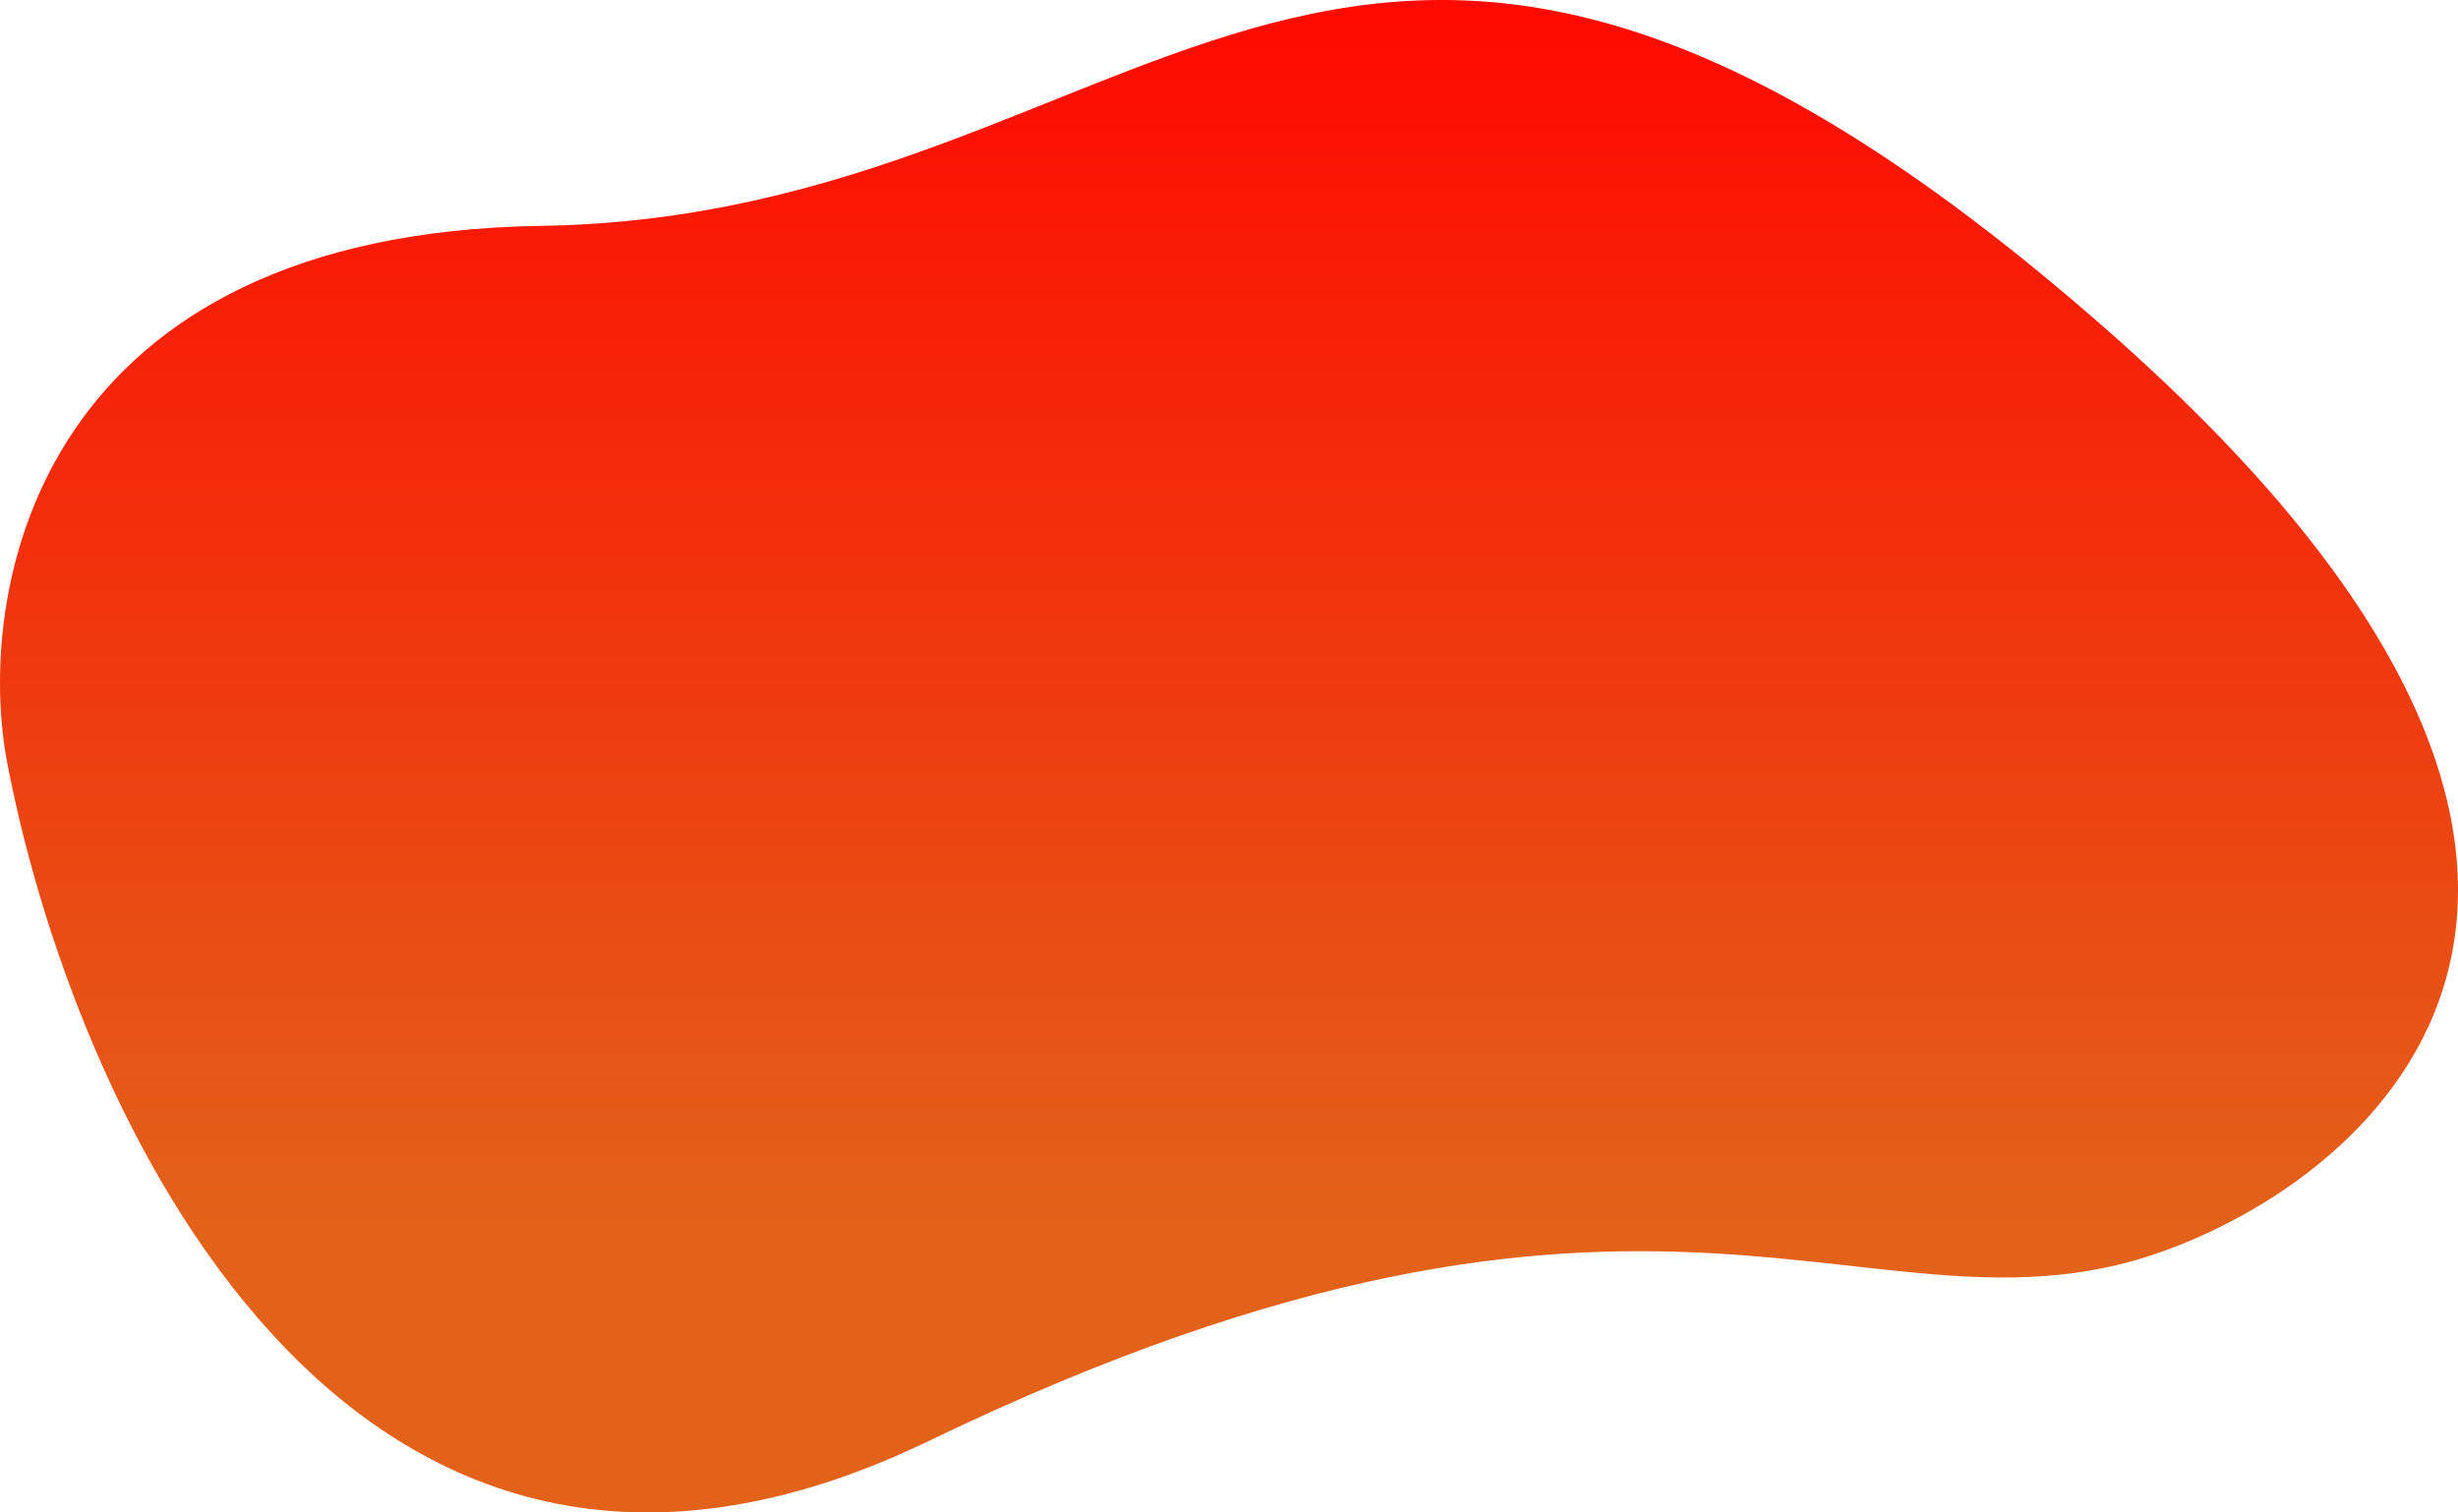 <svg width="611" height="376" viewBox="0 0 611 376" fill="none" xmlns="http://www.w3.org/2000/svg">
<path d="M134.453 56.151C10.419 58.028 -5.872 144.827 1.487 187.992C17.389 273.966 85.529 428.378 230.878 358.234C412.564 270.553 465.09 337.114 537.663 311.087C596.026 290.038 674.891 214.702 523.453 81.751C334.155 -84.437 289.494 53.804 134.453 56.151Z" fill="url(#paint0_linear_92_86)"/>
<defs>
<linearGradient id="paint0_linear_92_86" x1="305.5" y1="1.54925e-05" x2="305.5" y2="376" gradientUnits="userSpaceOnUse">
<stop stop-color="#FF0900"/>
<stop offset="0.811" stop-color="#E2621A"/>
</linearGradient>
</defs>
</svg>

